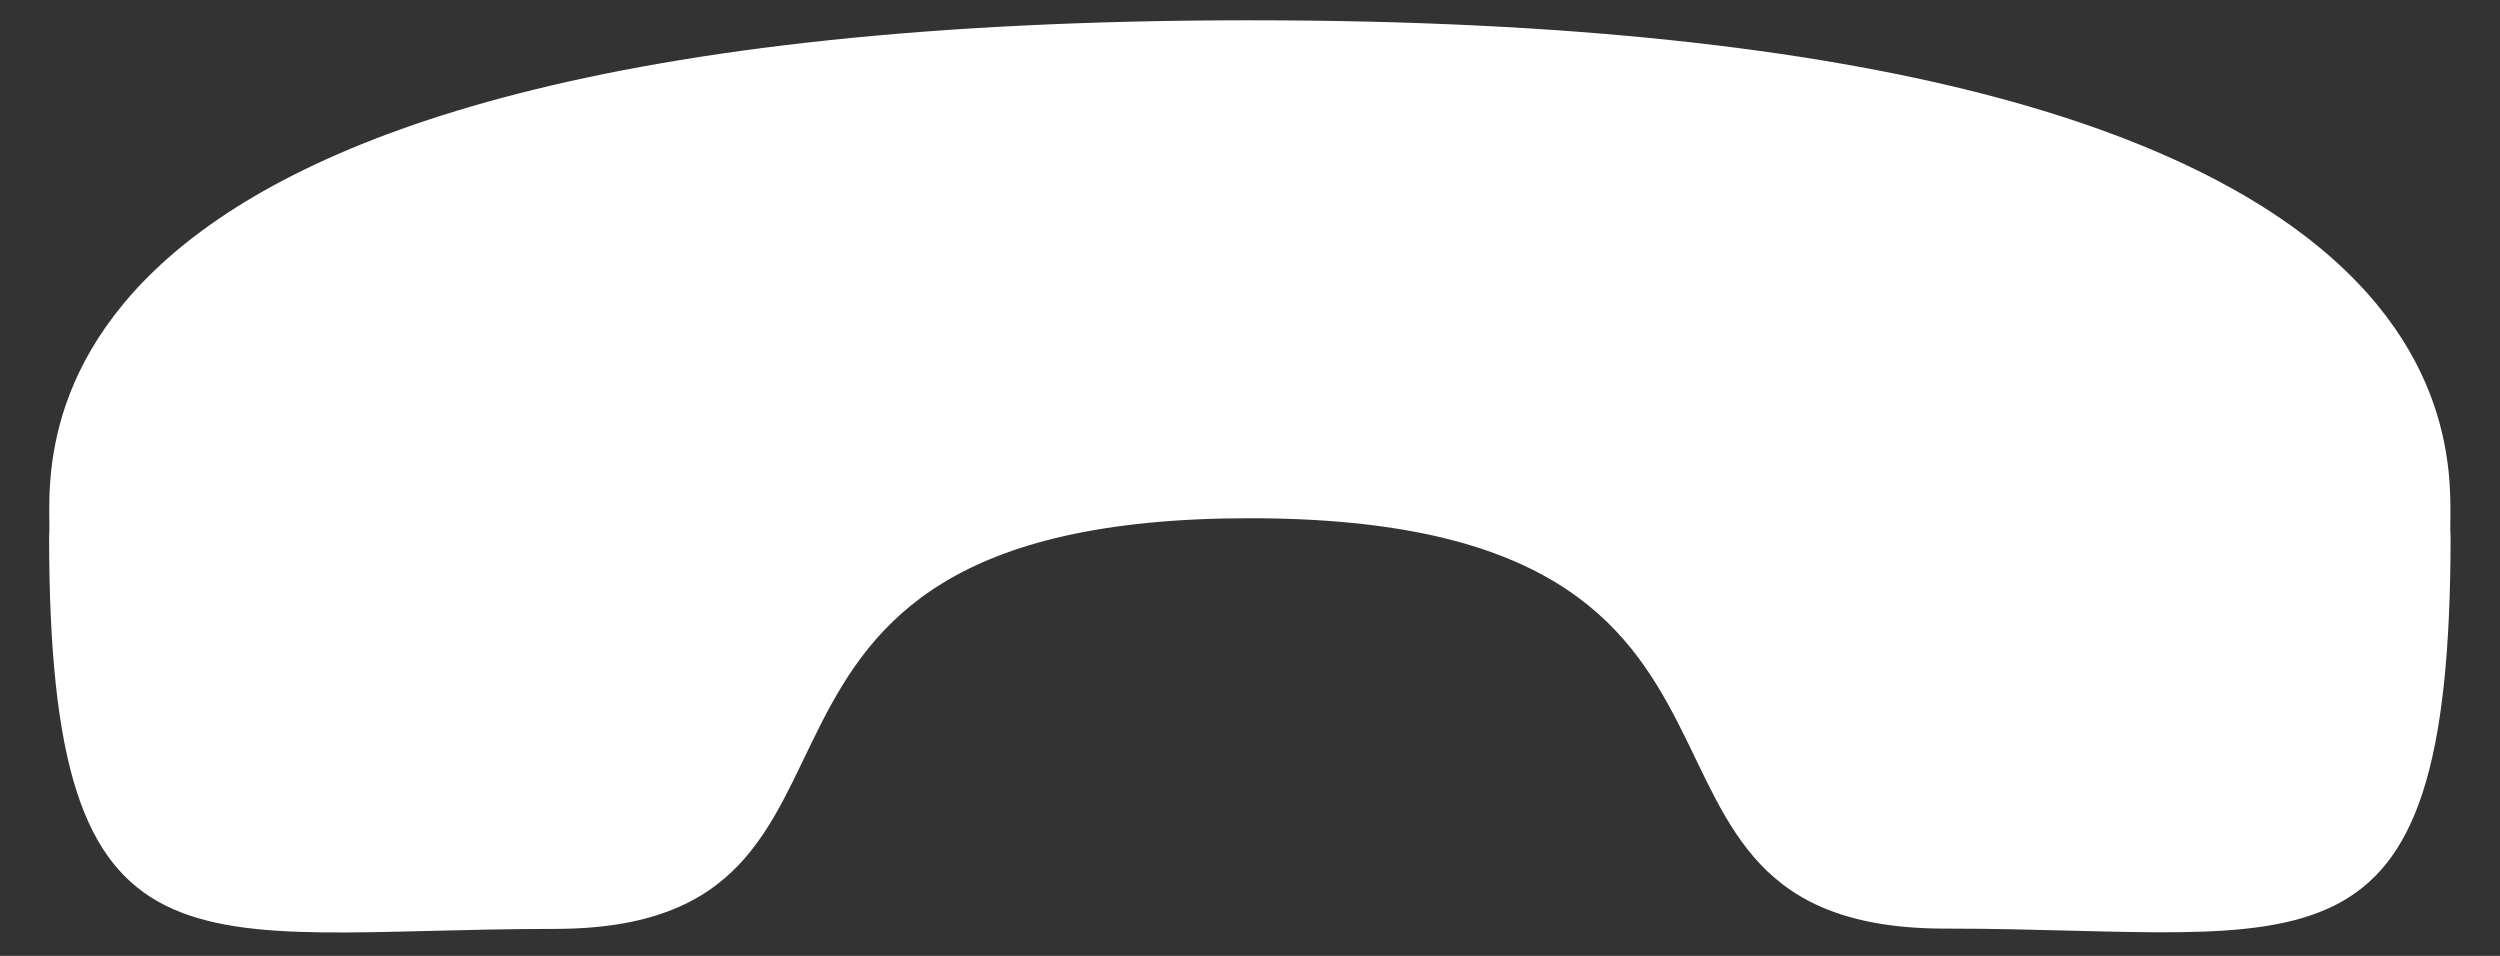 <svg width="34" height="13" viewBox="0 0 34 13" fill="none" xmlns="http://www.w3.org/2000/svg">
<rect x="0" y="0" width="34" height="13" fill="#333333" stroke="none"/>
<path fill-rule="evenodd" clip-rule="evenodd" d="M16.995 7.048C8.925 7.049 12.677 12.631 7.54 12.633C2.587 12.634 0.667 13.561 0.668 7.286C0.745 6.577 -0.558 0.278 16.995 0.276C34.549 0.273 33.251 6.572 33.328 7.281C33.328 13.573 31.409 12.629 26.455 12.629C21.317 12.63 25.064 7.047 16.995 7.048Z" fill="white"/>
</svg>
